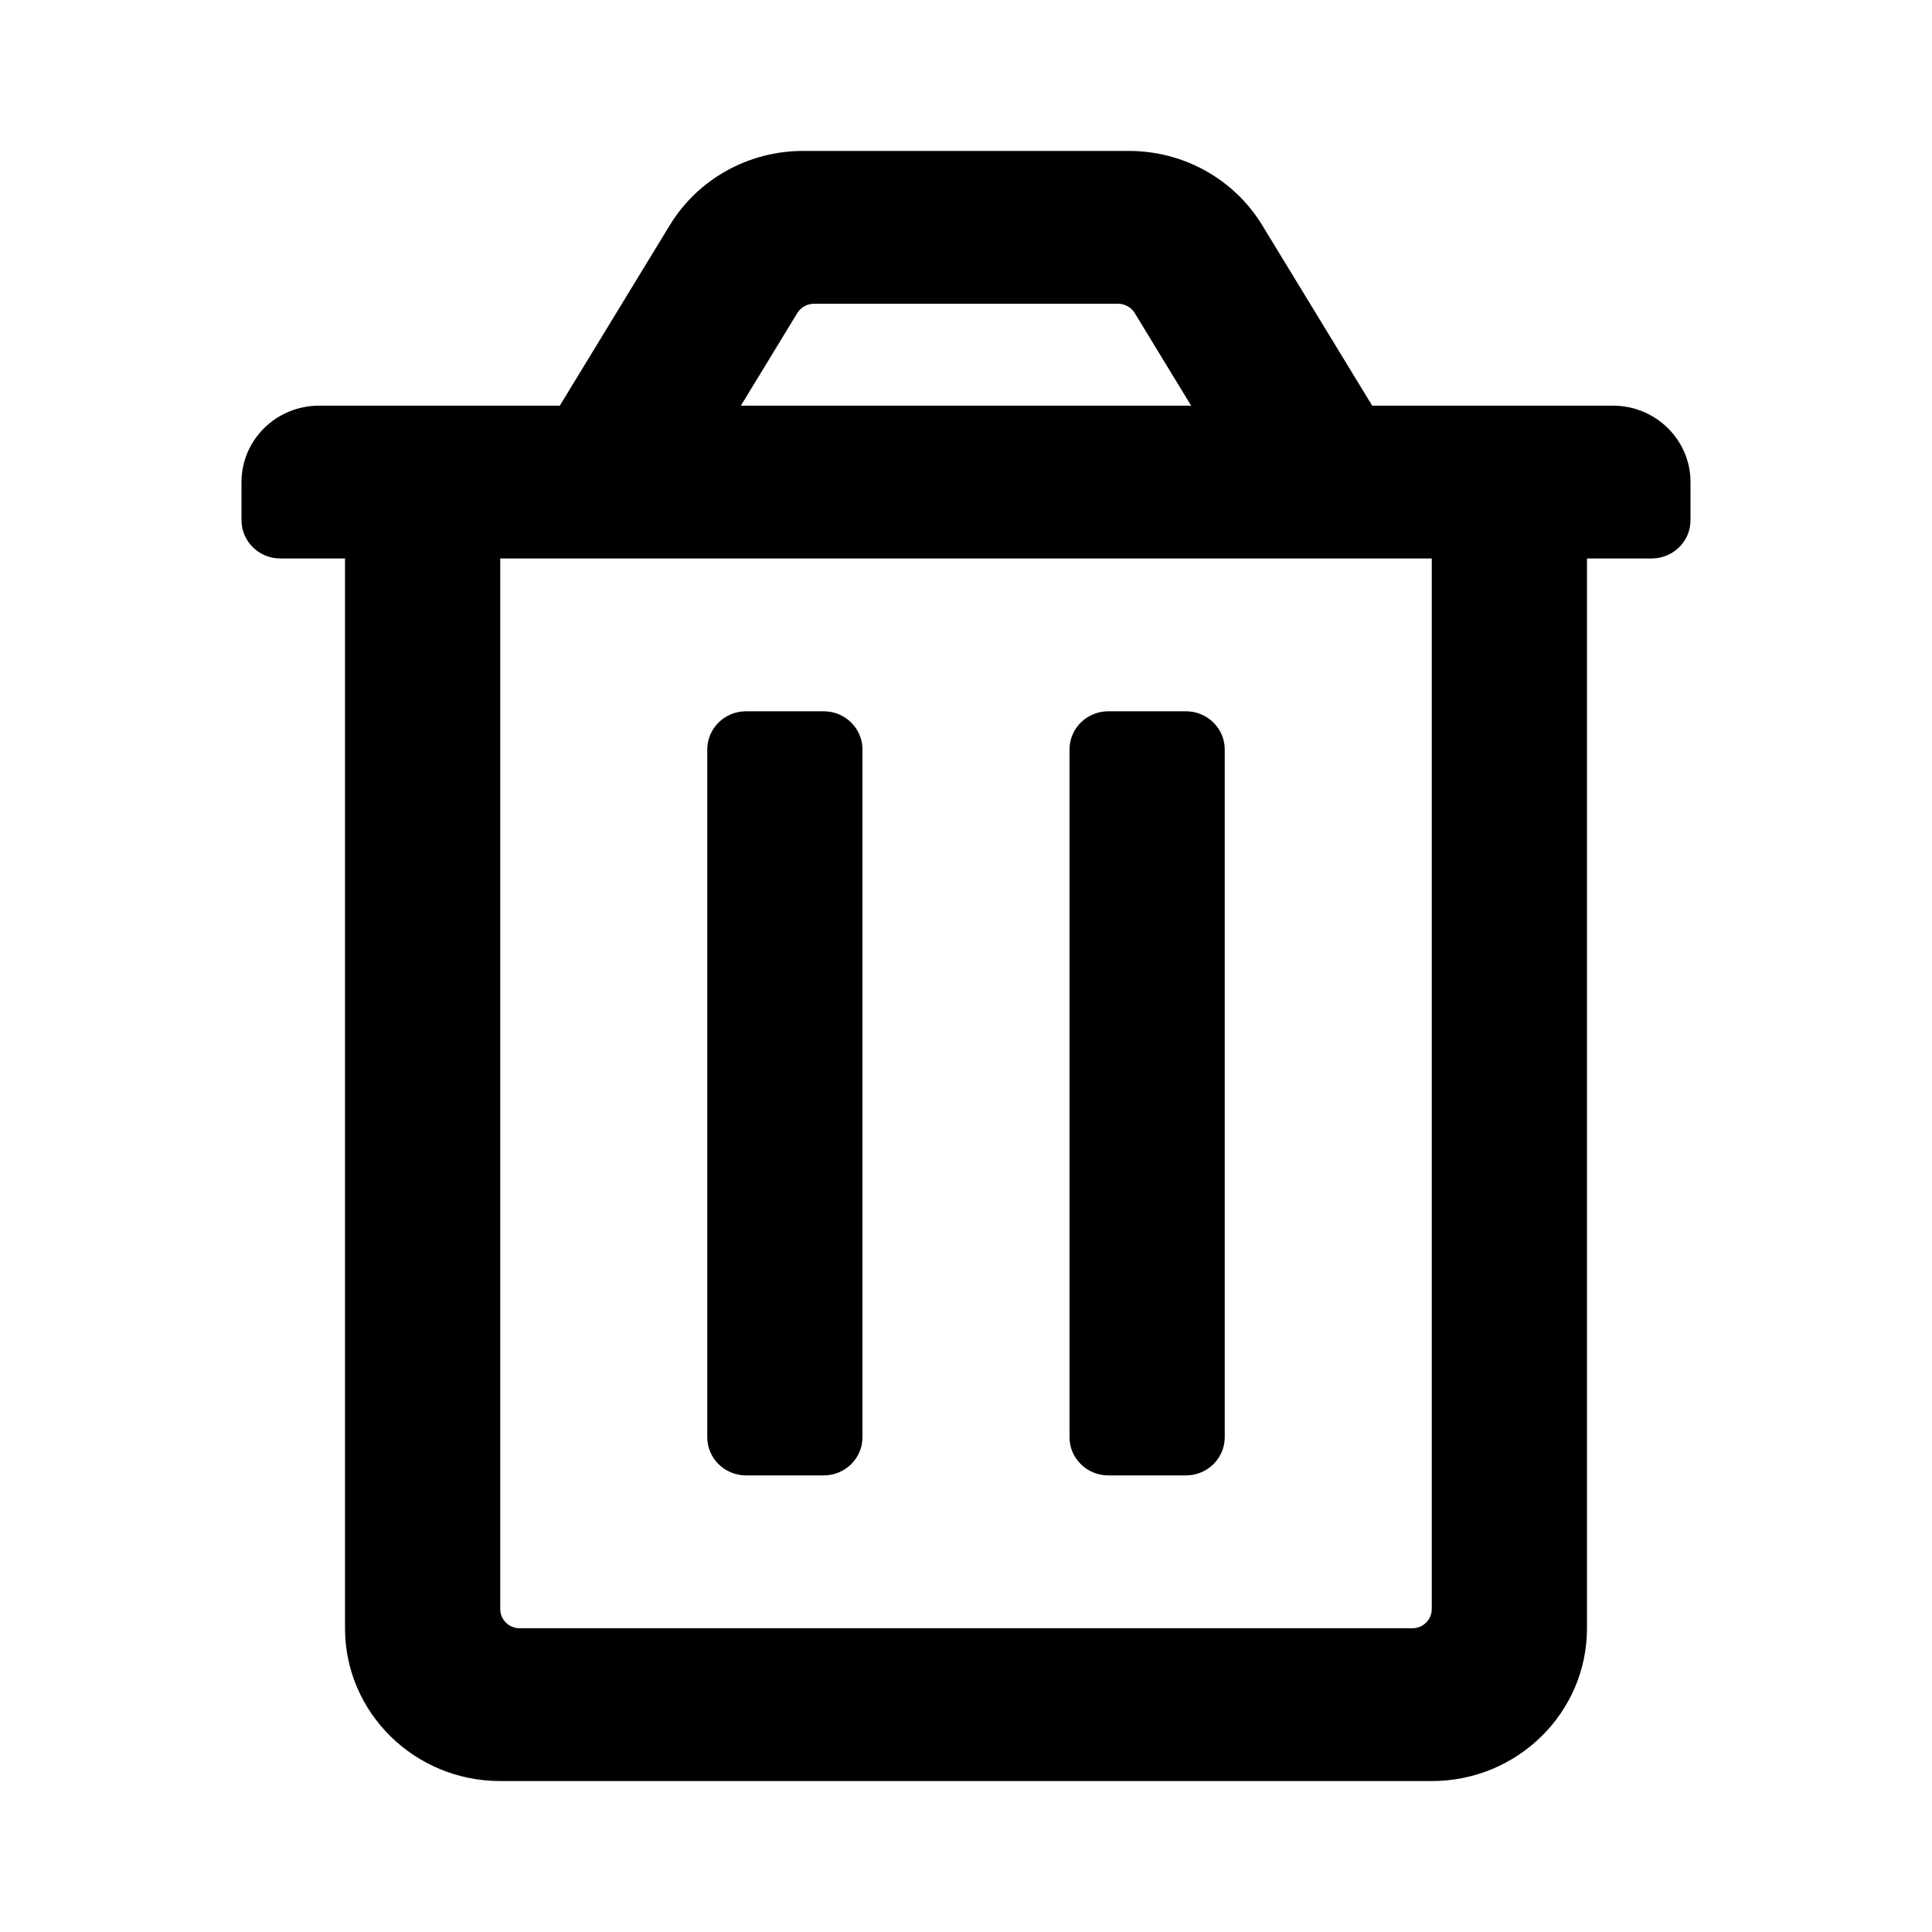 <svg width="64" height="64" viewBox="0 0 64 64" fill="none" xmlns="http://www.w3.org/2000/svg">
<path d="M28.571 24.828V47.609C28.571 48.308 27.996 48.875 27.286 48.875H24.714C24.004 48.875 23.429 48.308 23.429 47.609V24.828C23.429 24.129 24.004 23.562 24.714 23.562H27.286C27.996 23.562 28.571 24.129 28.571 24.828ZM39.286 23.562H36.714C36.004 23.562 35.429 24.129 35.429 24.828V47.609C35.429 48.308 36.004 48.875 36.714 48.875H39.286C39.996 48.875 40.571 48.308 40.571 47.609V24.828C40.571 24.129 39.996 23.562 39.286 23.562ZM53.429 13.438C54.849 13.438 56 14.571 56 15.969V17.234C56 17.933 55.424 18.5 54.714 18.5H52.571V53.938C52.571 56.733 50.269 59 47.429 59H16.571C13.731 59 11.429 56.733 11.429 53.938V18.5H9.286C8.576 18.5 8 17.933 8 17.234V15.969C8 14.571 9.151 13.438 10.571 13.438H18.544L22.189 7.458C22.646 6.708 23.292 6.088 24.065 5.657C24.838 5.226 25.711 5 26.599 5L37.401 5C38.289 5 39.162 5.226 39.935 5.657C40.708 6.088 41.354 6.708 41.811 7.458L45.456 13.438H53.429ZM24.542 13.438H39.458L37.589 10.37C37.532 10.276 37.451 10.198 37.354 10.145C37.258 10.091 37.148 10.062 37.037 10.062H26.963C26.852 10.062 26.743 10.091 26.646 10.145C26.55 10.198 26.469 10.276 26.412 10.37L24.542 13.438ZM47.429 18.5H16.571V53.305C16.571 53.472 16.639 53.633 16.76 53.752C16.88 53.871 17.044 53.938 17.214 53.938H46.786C46.956 53.938 47.12 53.871 47.24 53.752C47.361 53.633 47.429 53.472 47.429 53.305V18.5Z" fill="black"/>
</svg>
